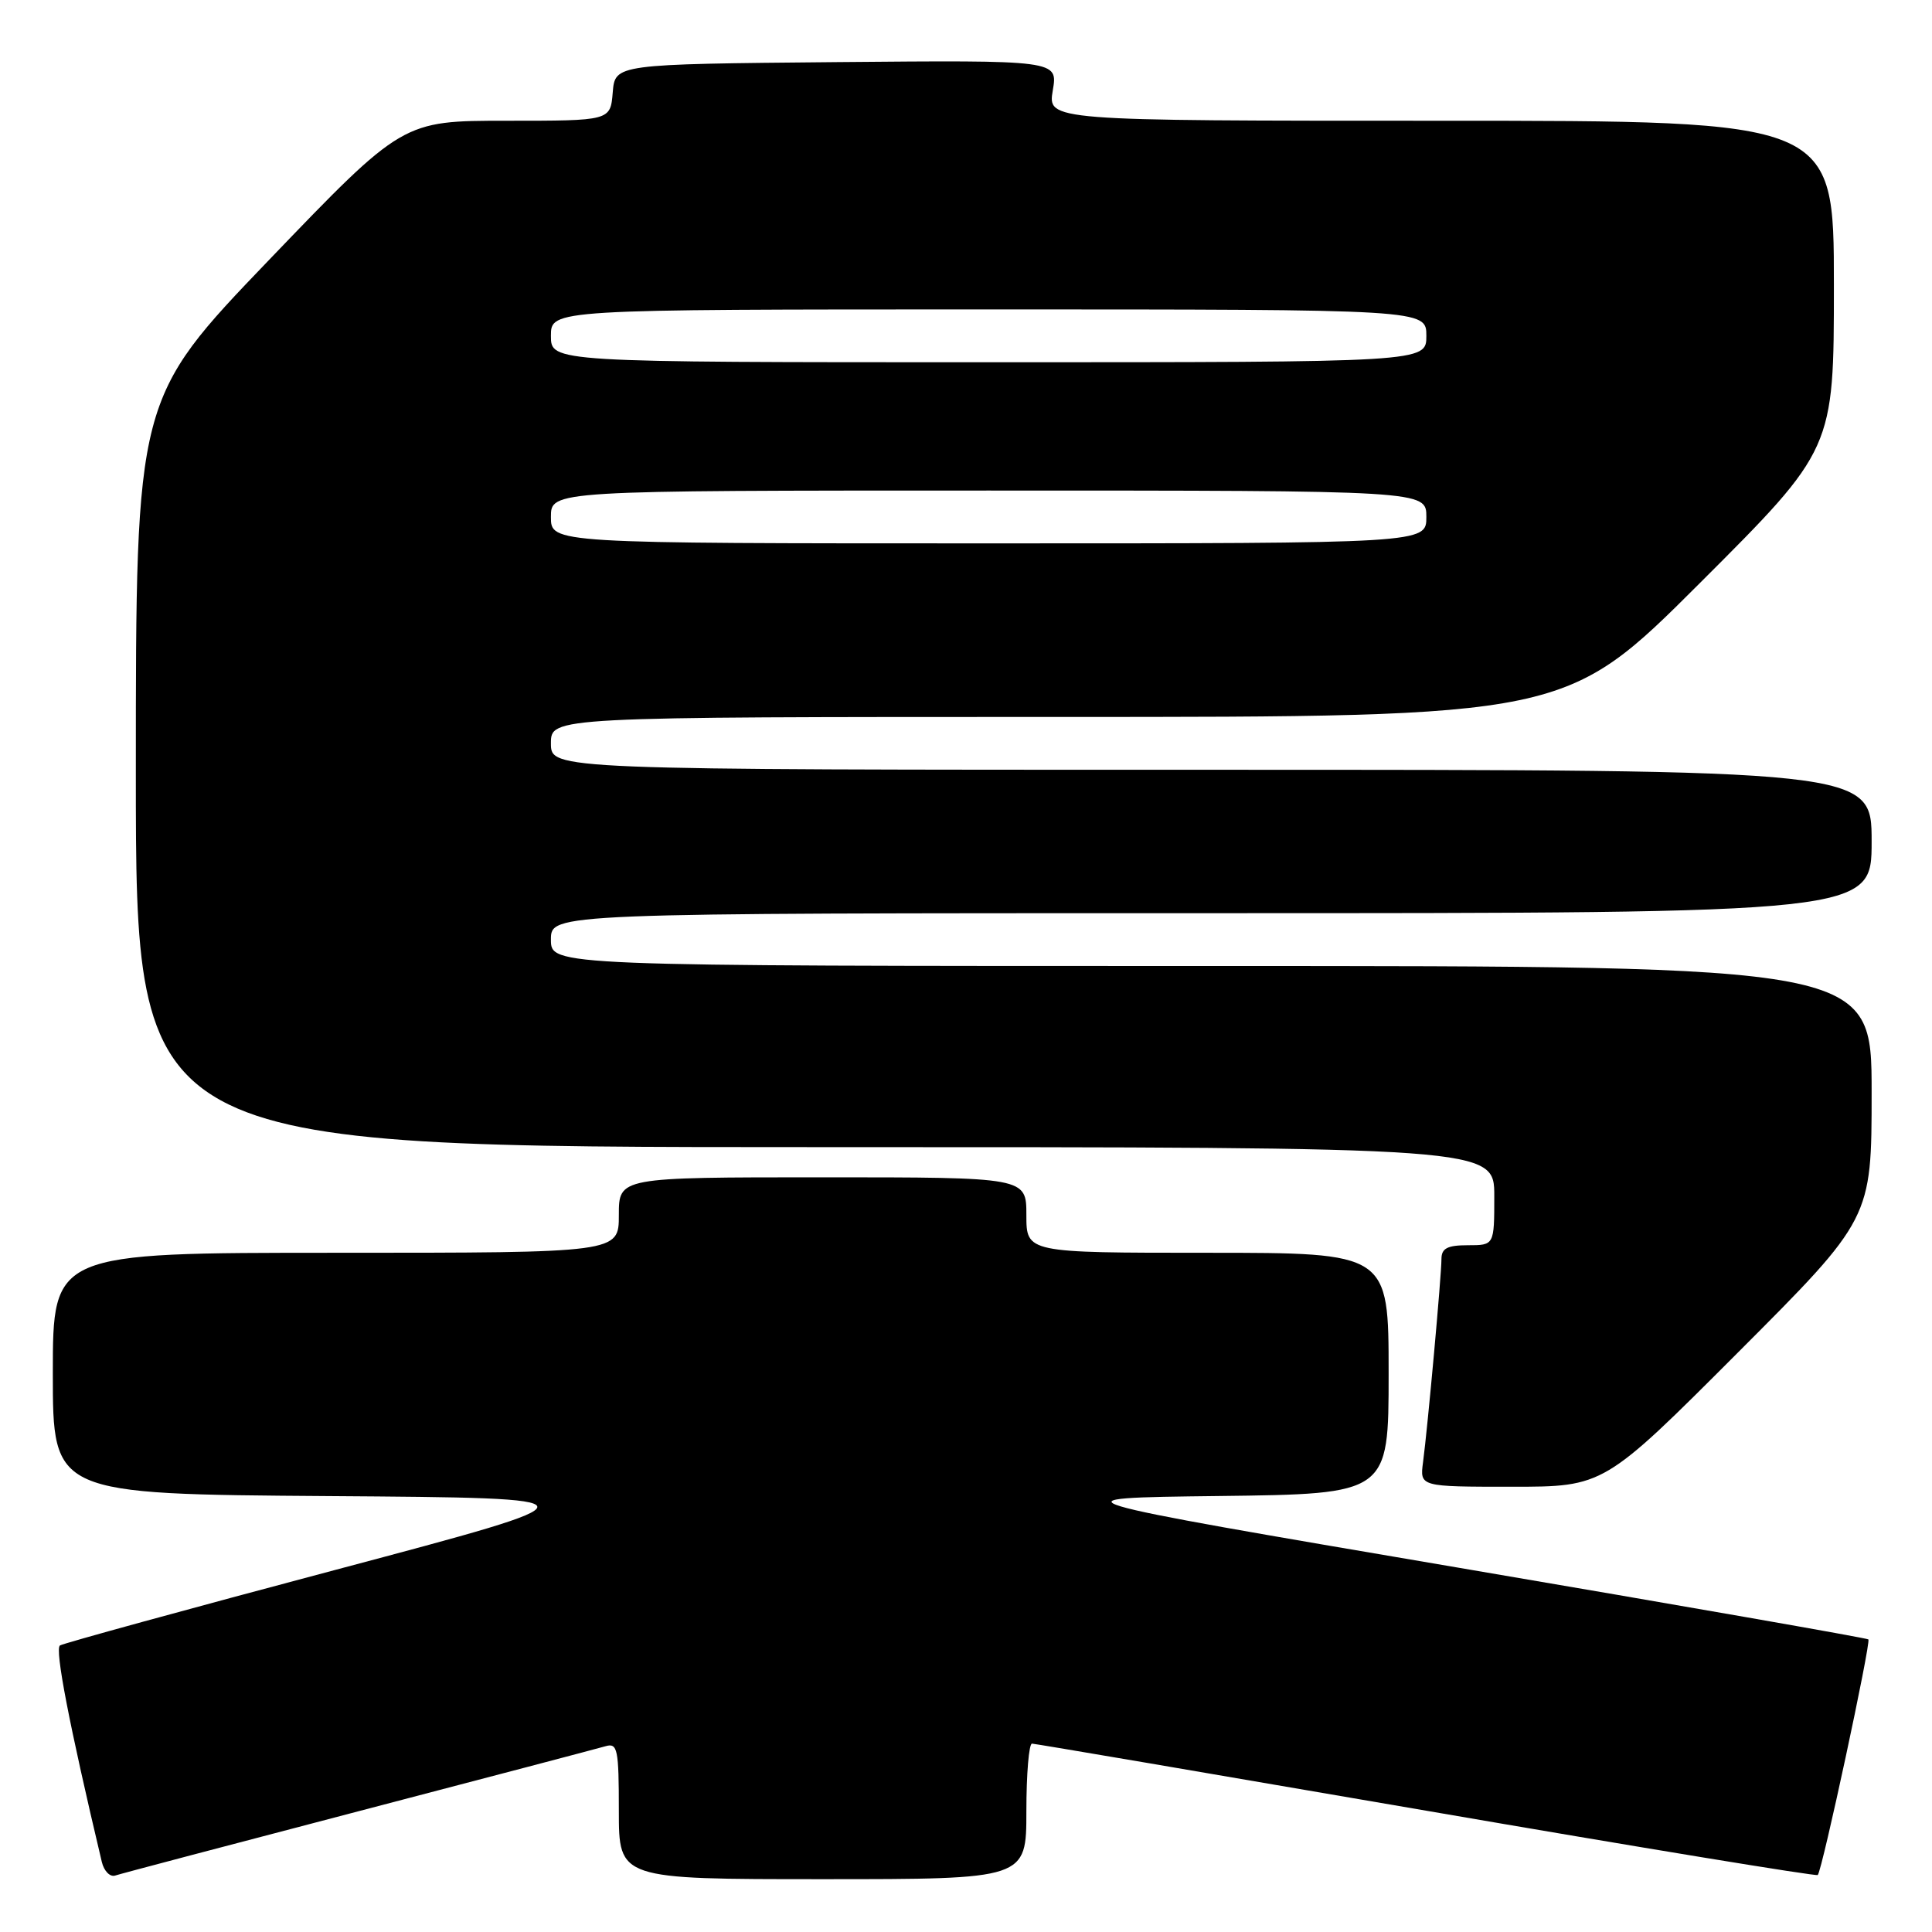 <?xml version="1.0" encoding="UTF-8" standalone="no"?>
<!DOCTYPE svg PUBLIC "-//W3C//DTD SVG 1.1//EN" "http://www.w3.org/Graphics/SVG/1.1/DTD/svg11.dtd" >
<svg xmlns="http://www.w3.org/2000/svg" xmlns:xlink="http://www.w3.org/1999/xlink" version="1.1" viewBox="0 0 256 256">
 <g >
 <path fill="currentColor"
d=" M 47.50 240.00 C 64.55 235.54 79.29 231.66 80.25 231.38 C 81.83 230.92 82.00 231.77 82.00 239.93 C 82.00 249.00 82.00 249.00 109.00 249.00 C 136.00 249.00 136.00 249.00 136.00 240.00 C 136.00 235.05 136.34 231.02 136.75 231.04 C 137.16 231.05 160.68 235.06 189.00 239.93 C 217.32 244.81 240.66 248.64 240.86 248.45 C 241.44 247.90 247.94 217.61 247.57 217.23 C 247.38 217.05 222.87 212.76 193.09 207.70 C 138.96 198.50 138.96 198.50 161.48 198.23 C 184.00 197.96 184.00 197.96 184.00 181.98 C 184.00 166.00 184.00 166.00 160.00 166.00 C 136.00 166.00 136.00 166.00 136.00 161.00 C 136.00 156.00 136.00 156.00 109.00 156.00 C 82.00 156.00 82.00 156.00 82.00 161.00 C 82.00 166.00 82.00 166.00 44.50 166.00 C 7.00 166.00 7.00 166.00 7.00 181.99 C 7.00 197.98 7.00 197.98 43.62 198.24 C 80.24 198.50 80.24 198.50 44.54 207.99 C 24.90 213.21 8.44 217.73 7.95 218.03 C 7.23 218.47 9.16 228.47 13.49 246.71 C 13.78 247.93 14.58 248.74 15.26 248.52 C 15.94 248.29 30.45 244.46 47.50 240.00 Z  M 230.26 179.24 C 248.00 161.48 248.00 161.48 248.00 144.74 C 248.00 128.00 248.00 128.00 160.50 128.00 C 73.00 128.00 73.00 128.00 73.00 124.50 C 73.00 121.00 73.00 121.00 160.50 121.00 C 248.00 121.00 248.00 121.00 248.00 111.50 C 248.00 102.00 248.00 102.00 160.50 102.00 C 73.00 102.00 73.00 102.00 73.00 98.50 C 73.00 95.00 73.00 95.00 140.24 95.00 C 207.48 95.00 207.48 95.00 225.24 77.26 C 243.00 59.52 243.00 59.52 243.00 37.76 C 243.00 16.00 243.00 16.00 190.91 16.00 C 138.82 16.00 138.82 16.00 139.50 11.98 C 140.18 7.97 140.18 7.97 110.84 8.23 C 81.50 8.50 81.50 8.50 81.19 12.25 C 80.88 16.00 80.88 16.00 67.12 16.00 C 53.36 16.00 53.36 16.00 35.68 34.41 C 18.00 52.83 18.00 52.83 18.00 102.41 C 18.00 152.00 18.00 152.00 108.00 152.00 C 198.00 152.00 198.00 152.00 198.00 158.50 C 198.00 165.00 198.00 165.00 194.50 165.00 C 191.78 165.00 191.00 165.41 191.00 166.83 C 191.00 168.99 189.18 189.09 188.56 193.75 C 188.13 197.00 188.13 197.00 200.32 197.00 C 212.52 197.00 212.52 197.00 230.26 179.24 Z  M 73.00 68.50 C 73.00 65.00 73.00 65.00 131.00 65.00 C 189.00 65.00 189.00 65.00 189.00 68.50 C 189.00 72.00 189.00 72.00 131.00 72.00 C 73.00 72.00 73.00 72.00 73.00 68.50 Z  M 73.00 44.50 C 73.00 41.00 73.00 41.00 131.00 41.00 C 189.00 41.00 189.00 41.00 189.00 44.50 C 189.00 48.00 189.00 48.00 131.00 48.00 C 73.00 48.00 73.00 48.00 73.00 44.50 Z "/>
</g>
</svg>